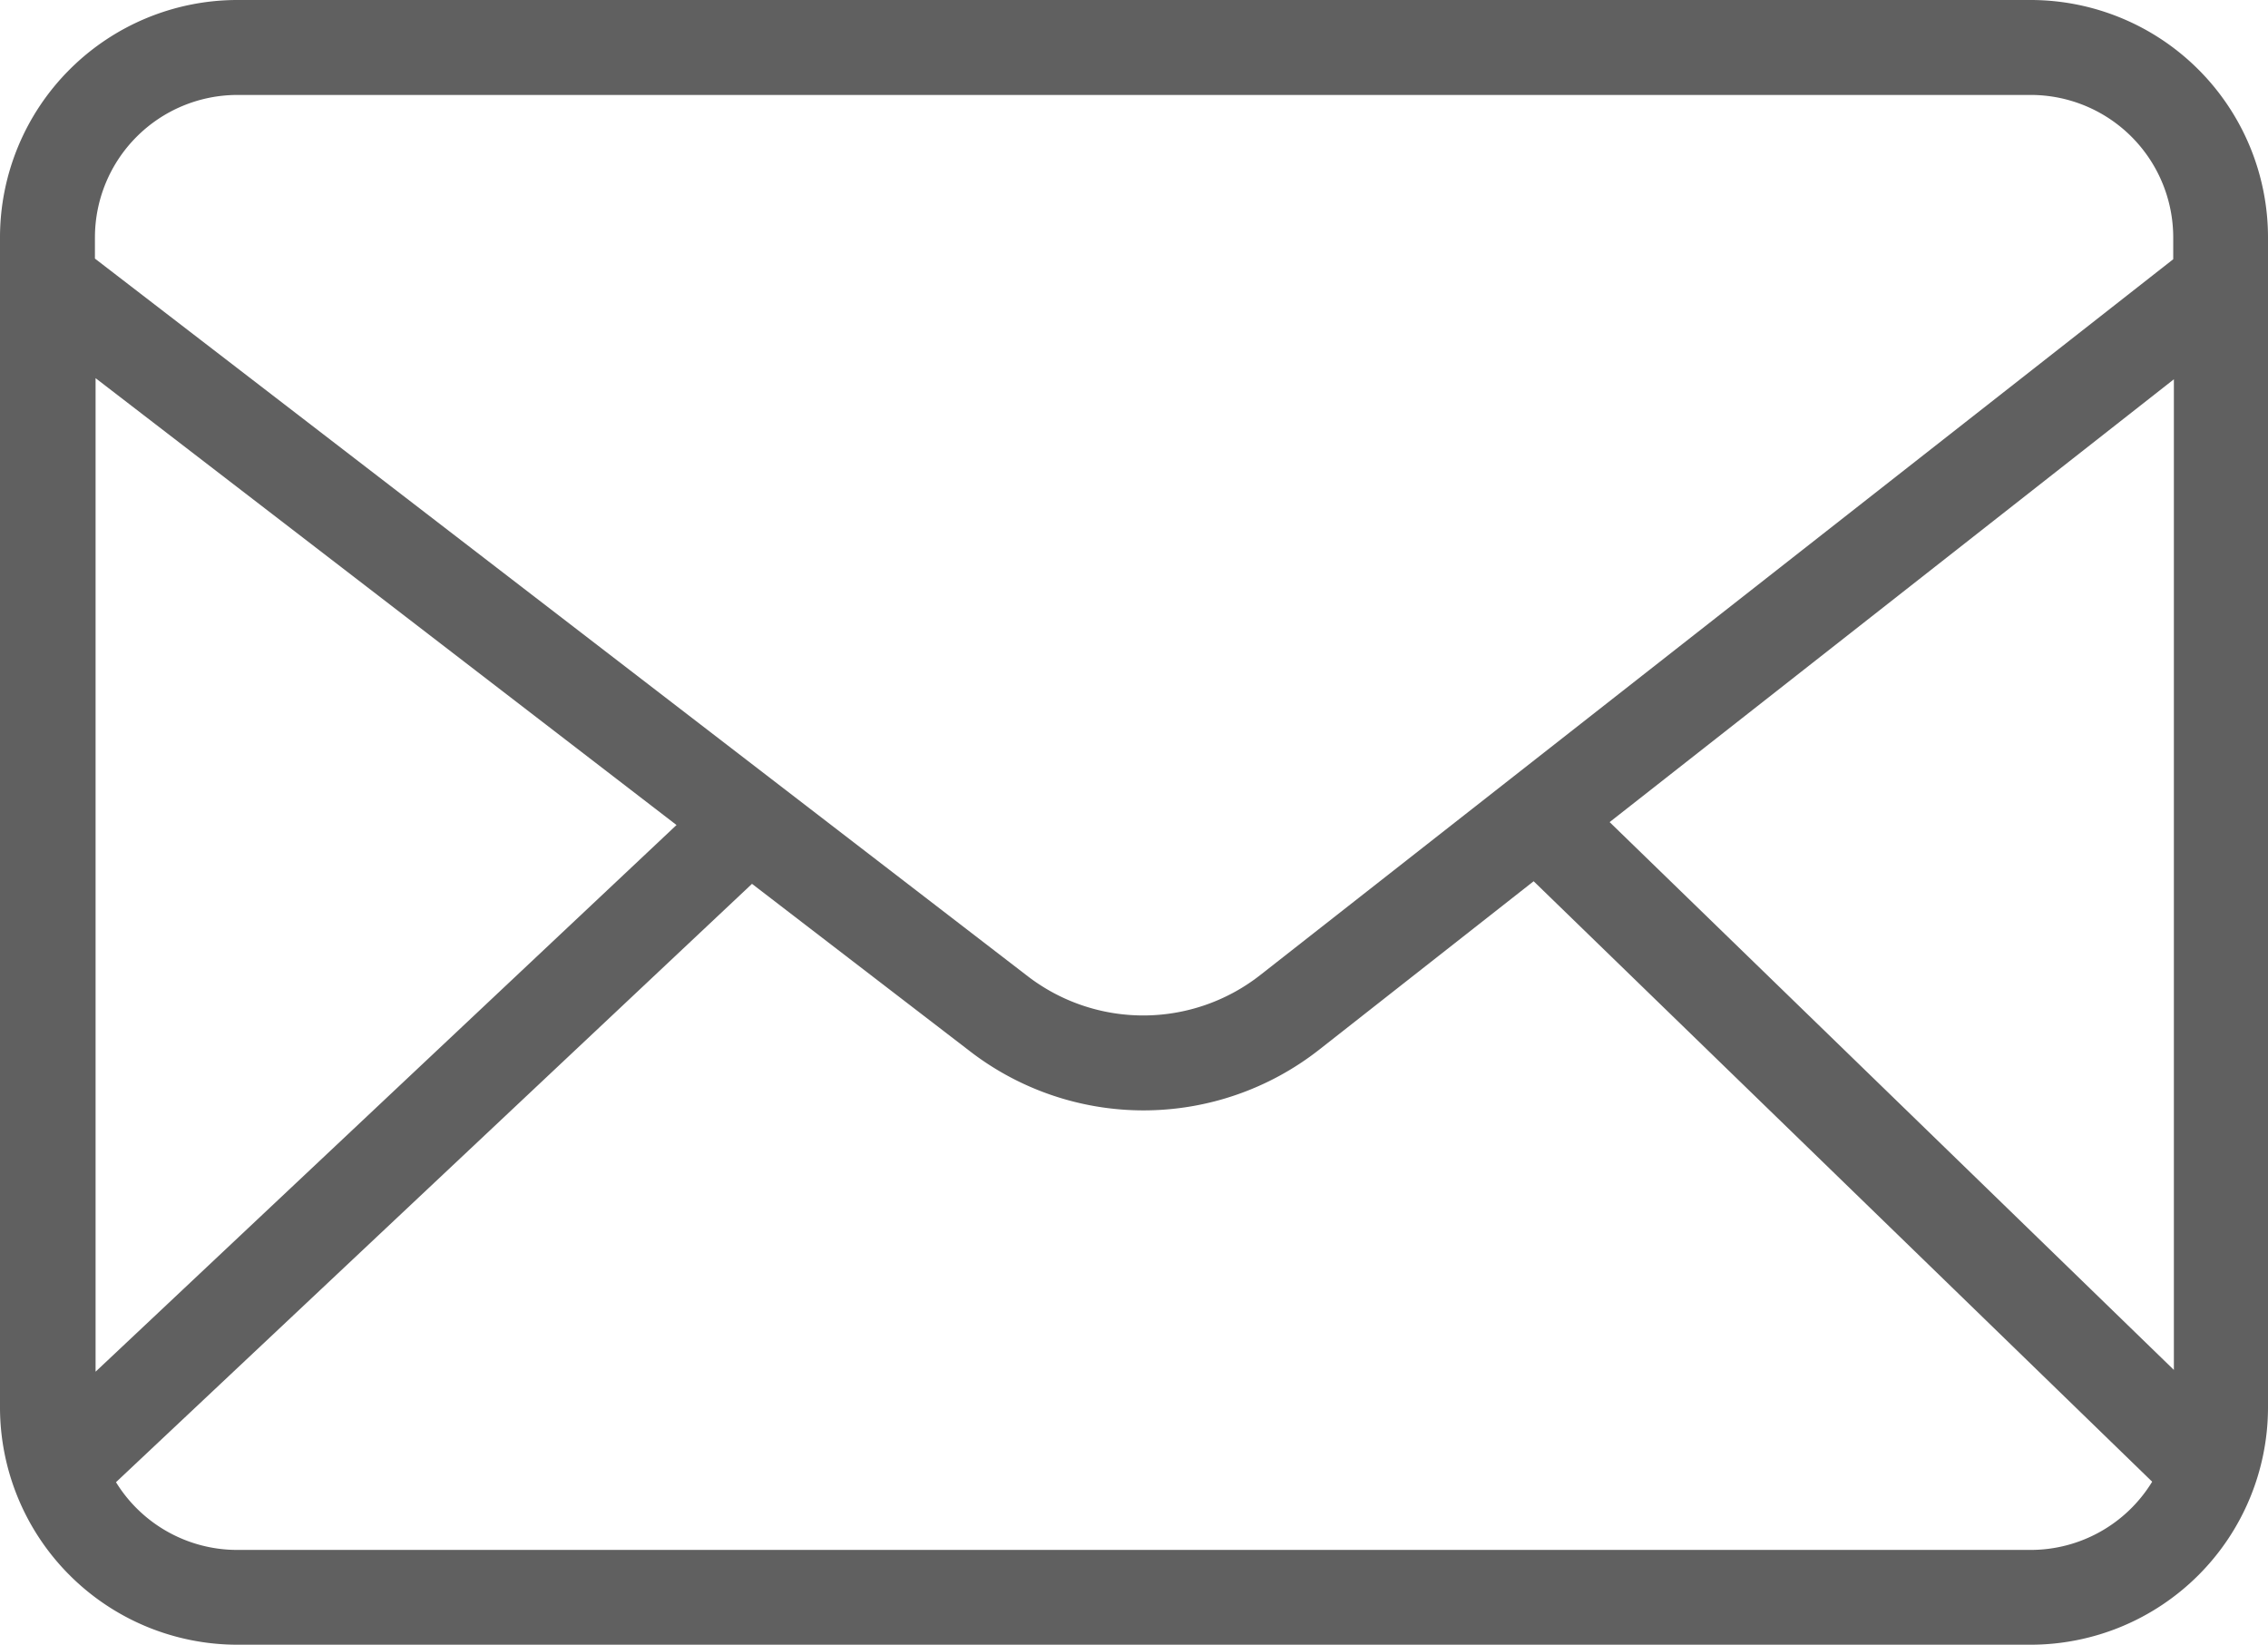 <svg xmlns="http://www.w3.org/2000/svg" width="14" height="10.152" viewBox="0 0 14 10.152">
  <path id="Path_83682" data-name="Path 83682" d="M29.558,82.7H18.486a1.466,1.466,0,0,0-1.464,1.464v7.223a1.466,1.466,0,0,0,1.464,1.464H29.558a1.466,1.466,0,0,0,1.464-1.464V84.164A1.466,1.466,0,0,0,29.558,82.7Zm-2.6,5.074,3.483-2.733v6.114Zm-8.467-4.488H29.558a.88.88,0,0,1,.879.879V84.3L24.8,88.719a1.171,1.171,0,0,1-1.442,0l-5.75-4.423v-.13A.88.88,0,0,1,18.486,83.286Zm2.707,4.506-3.586,3.374V85.034Zm8.364,4.474H18.486a.879.879,0,0,1-.748-.418l3.926-3.693L23,89.181a1.756,1.756,0,0,0,2.162,0l1.327-1.042,3.818,3.706a.879.879,0,0,1-.749.421Z" transform="translate(-17.022 -82.7)" fill="#606060"/>
</svg>
